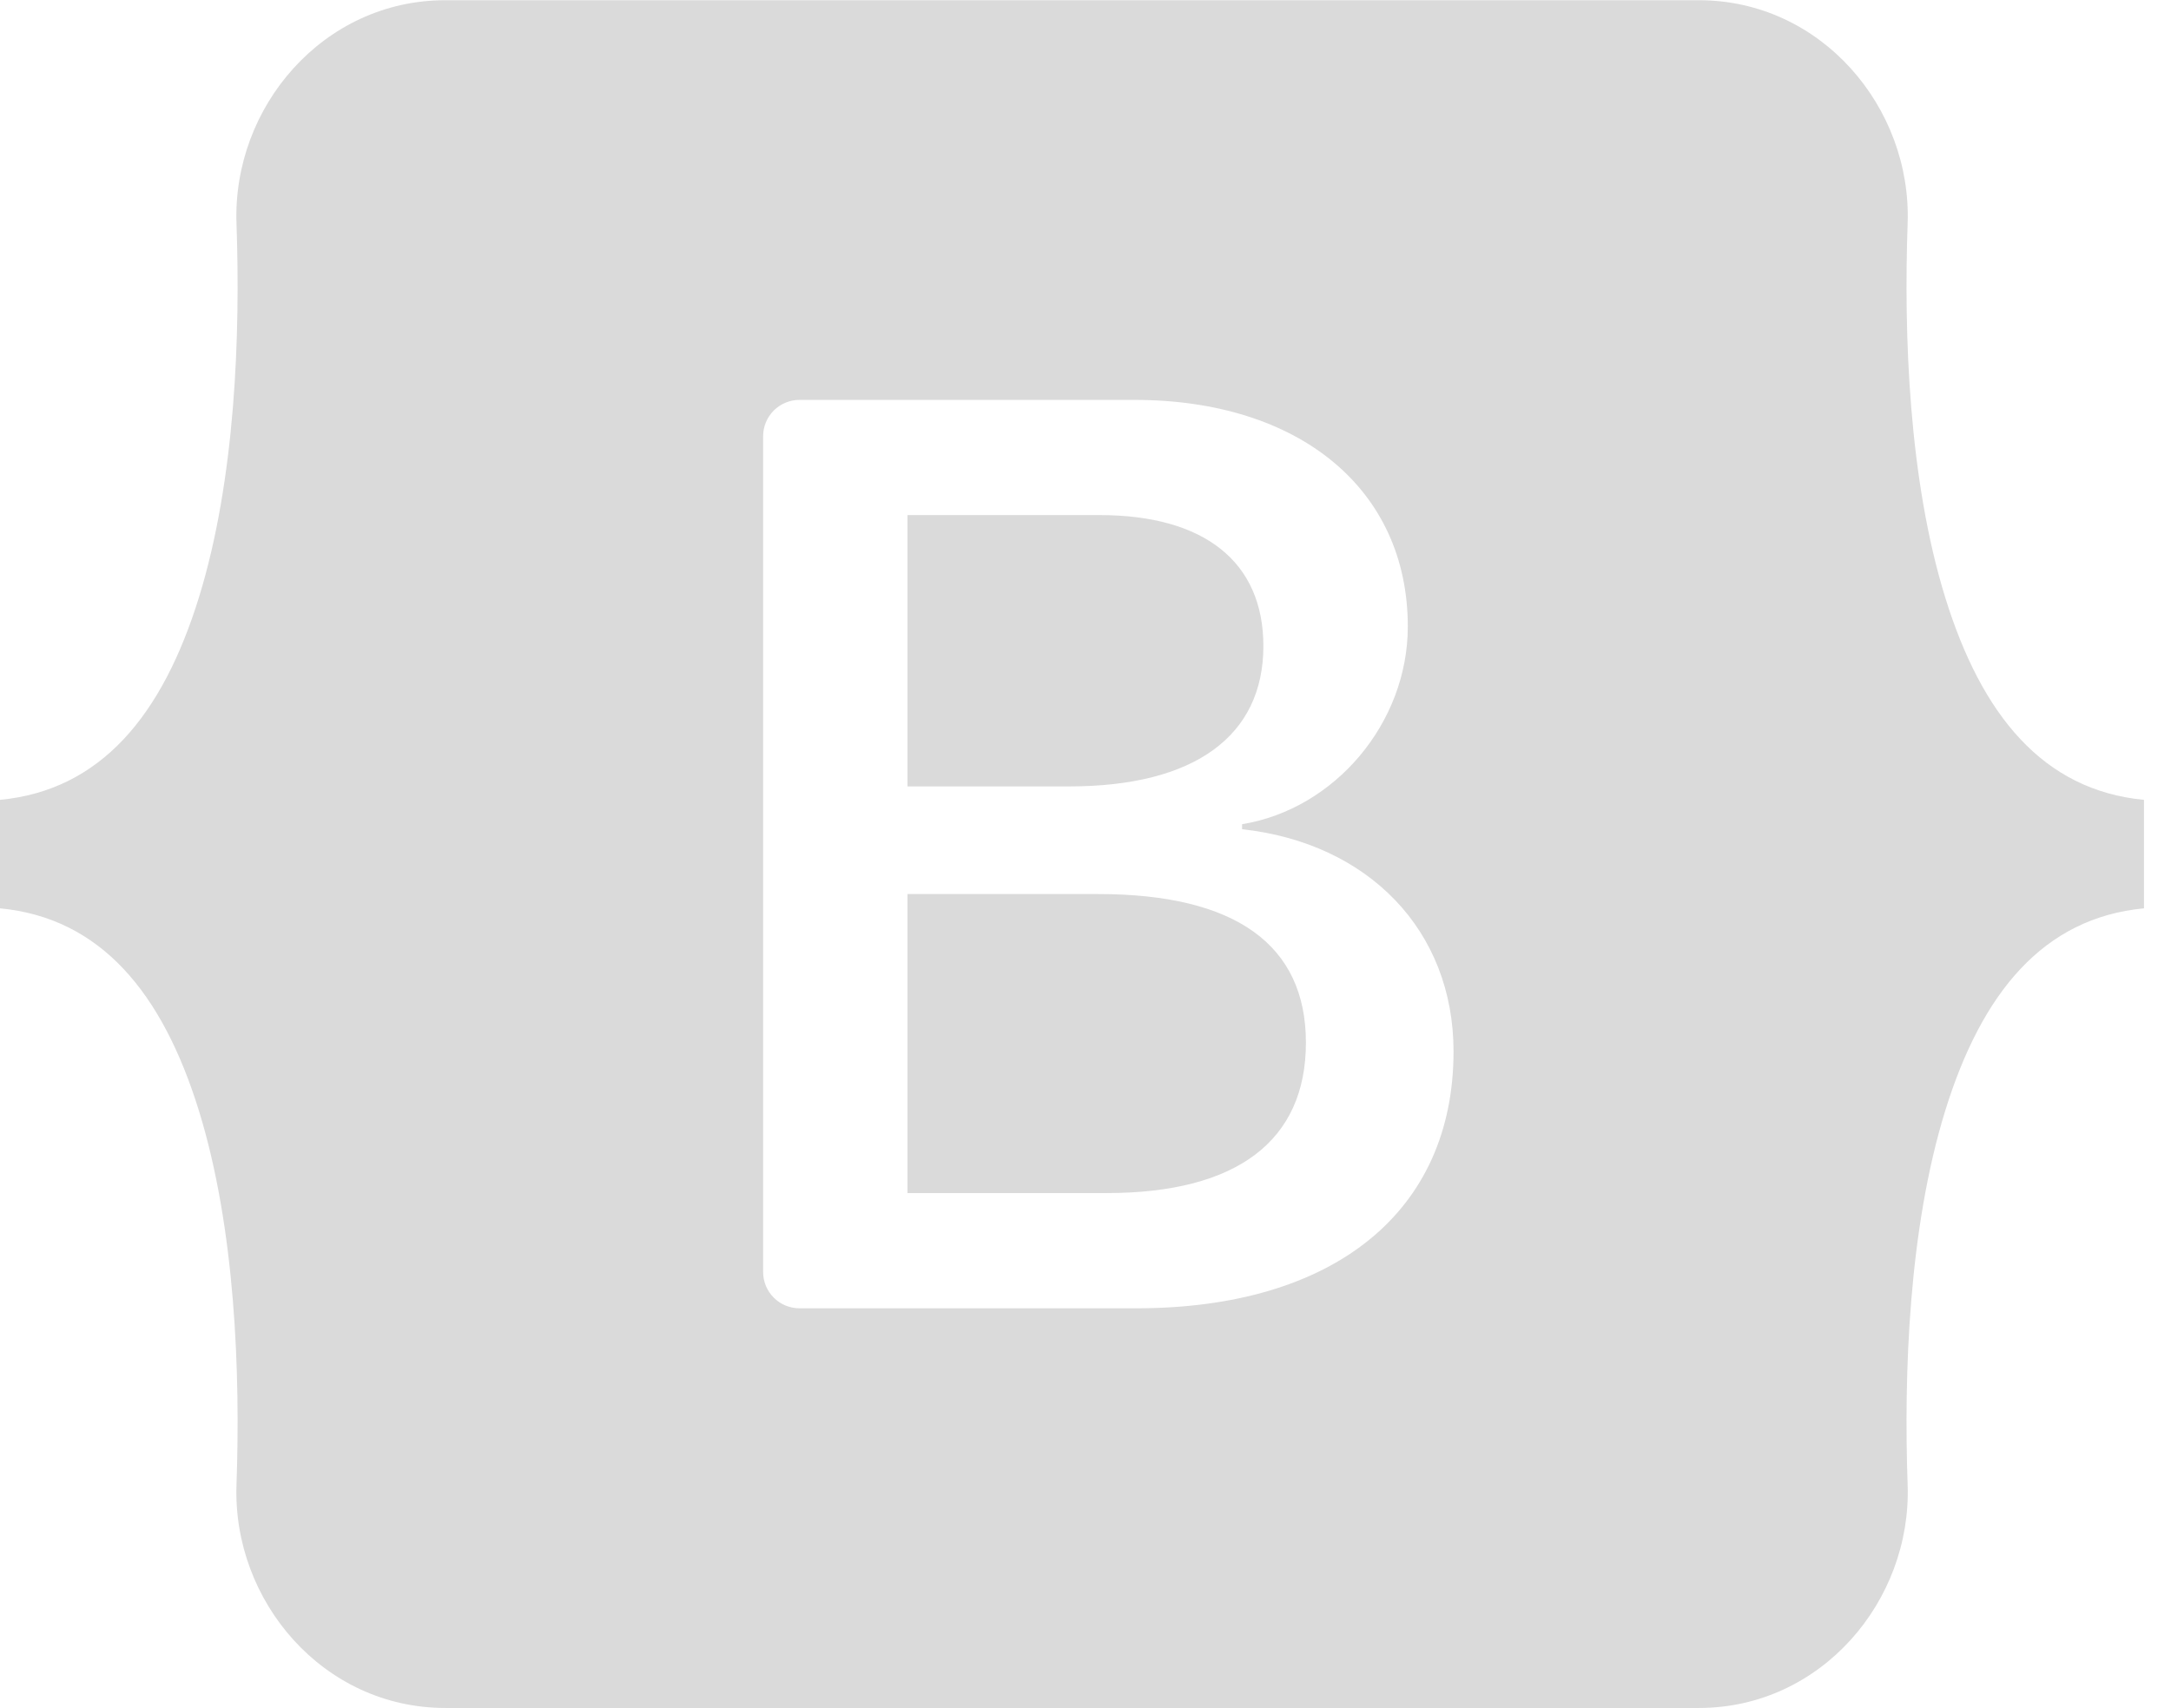 <svg width="61" height="48" viewBox="0 0 61 48" fill="none" xmlns="http://www.w3.org/2000/svg">
<g clip-path="url(#clip0_149_39)">
<path fill-rule="evenodd" clip-rule="evenodd" d="M12.512 0.006C9.075 0.006 6.532 3.014 6.645 6.277C6.755 9.412 6.613 13.471 5.591 16.782C4.565 20.102 2.832 22.206 0 22.476V25.524C2.832 25.795 4.565 27.898 5.591 31.218C6.613 34.529 6.755 38.589 6.645 41.723C6.531 44.985 9.075 47.994 12.513 47.994H47.733C51.171 47.994 53.714 44.986 53.6 41.723C53.49 38.589 53.632 34.529 54.654 31.218C55.68 27.898 57.409 25.794 60.241 25.524V22.476C57.409 22.205 55.68 20.102 54.654 16.782C53.632 13.472 53.49 9.412 53.6 6.277C53.714 3.015 51.171 0.006 47.733 0.006H12.512H12.512ZM40.841 29.546C40.841 34.038 37.49 36.763 31.929 36.763H22.463C22.192 36.763 21.932 36.656 21.741 36.464C21.549 36.273 21.442 36.013 21.442 35.742V12.258C21.442 11.988 21.549 11.728 21.741 11.536C21.932 11.345 22.192 11.237 22.463 11.237H31.875C36.512 11.237 39.556 13.749 39.556 17.605C39.556 20.312 37.508 22.735 34.9 23.16V23.301C38.451 23.69 40.841 26.149 40.841 29.546ZM30.897 14.474H25.499V22.098H30.046C33.56 22.098 35.498 20.683 35.498 18.154C35.498 15.783 33.831 14.474 30.897 14.474ZM25.499 25.123V33.525H31.096C34.755 33.525 36.693 32.057 36.693 29.298C36.693 26.538 34.7 25.123 30.86 25.123H25.499V25.123Z" fill="#DADADA"/>
</g>
<defs>
<clipPath id="clip0_149_39">
<rect width="60.241" height="48" fill="white"/>
</clipPath>
</defs>
</svg>
